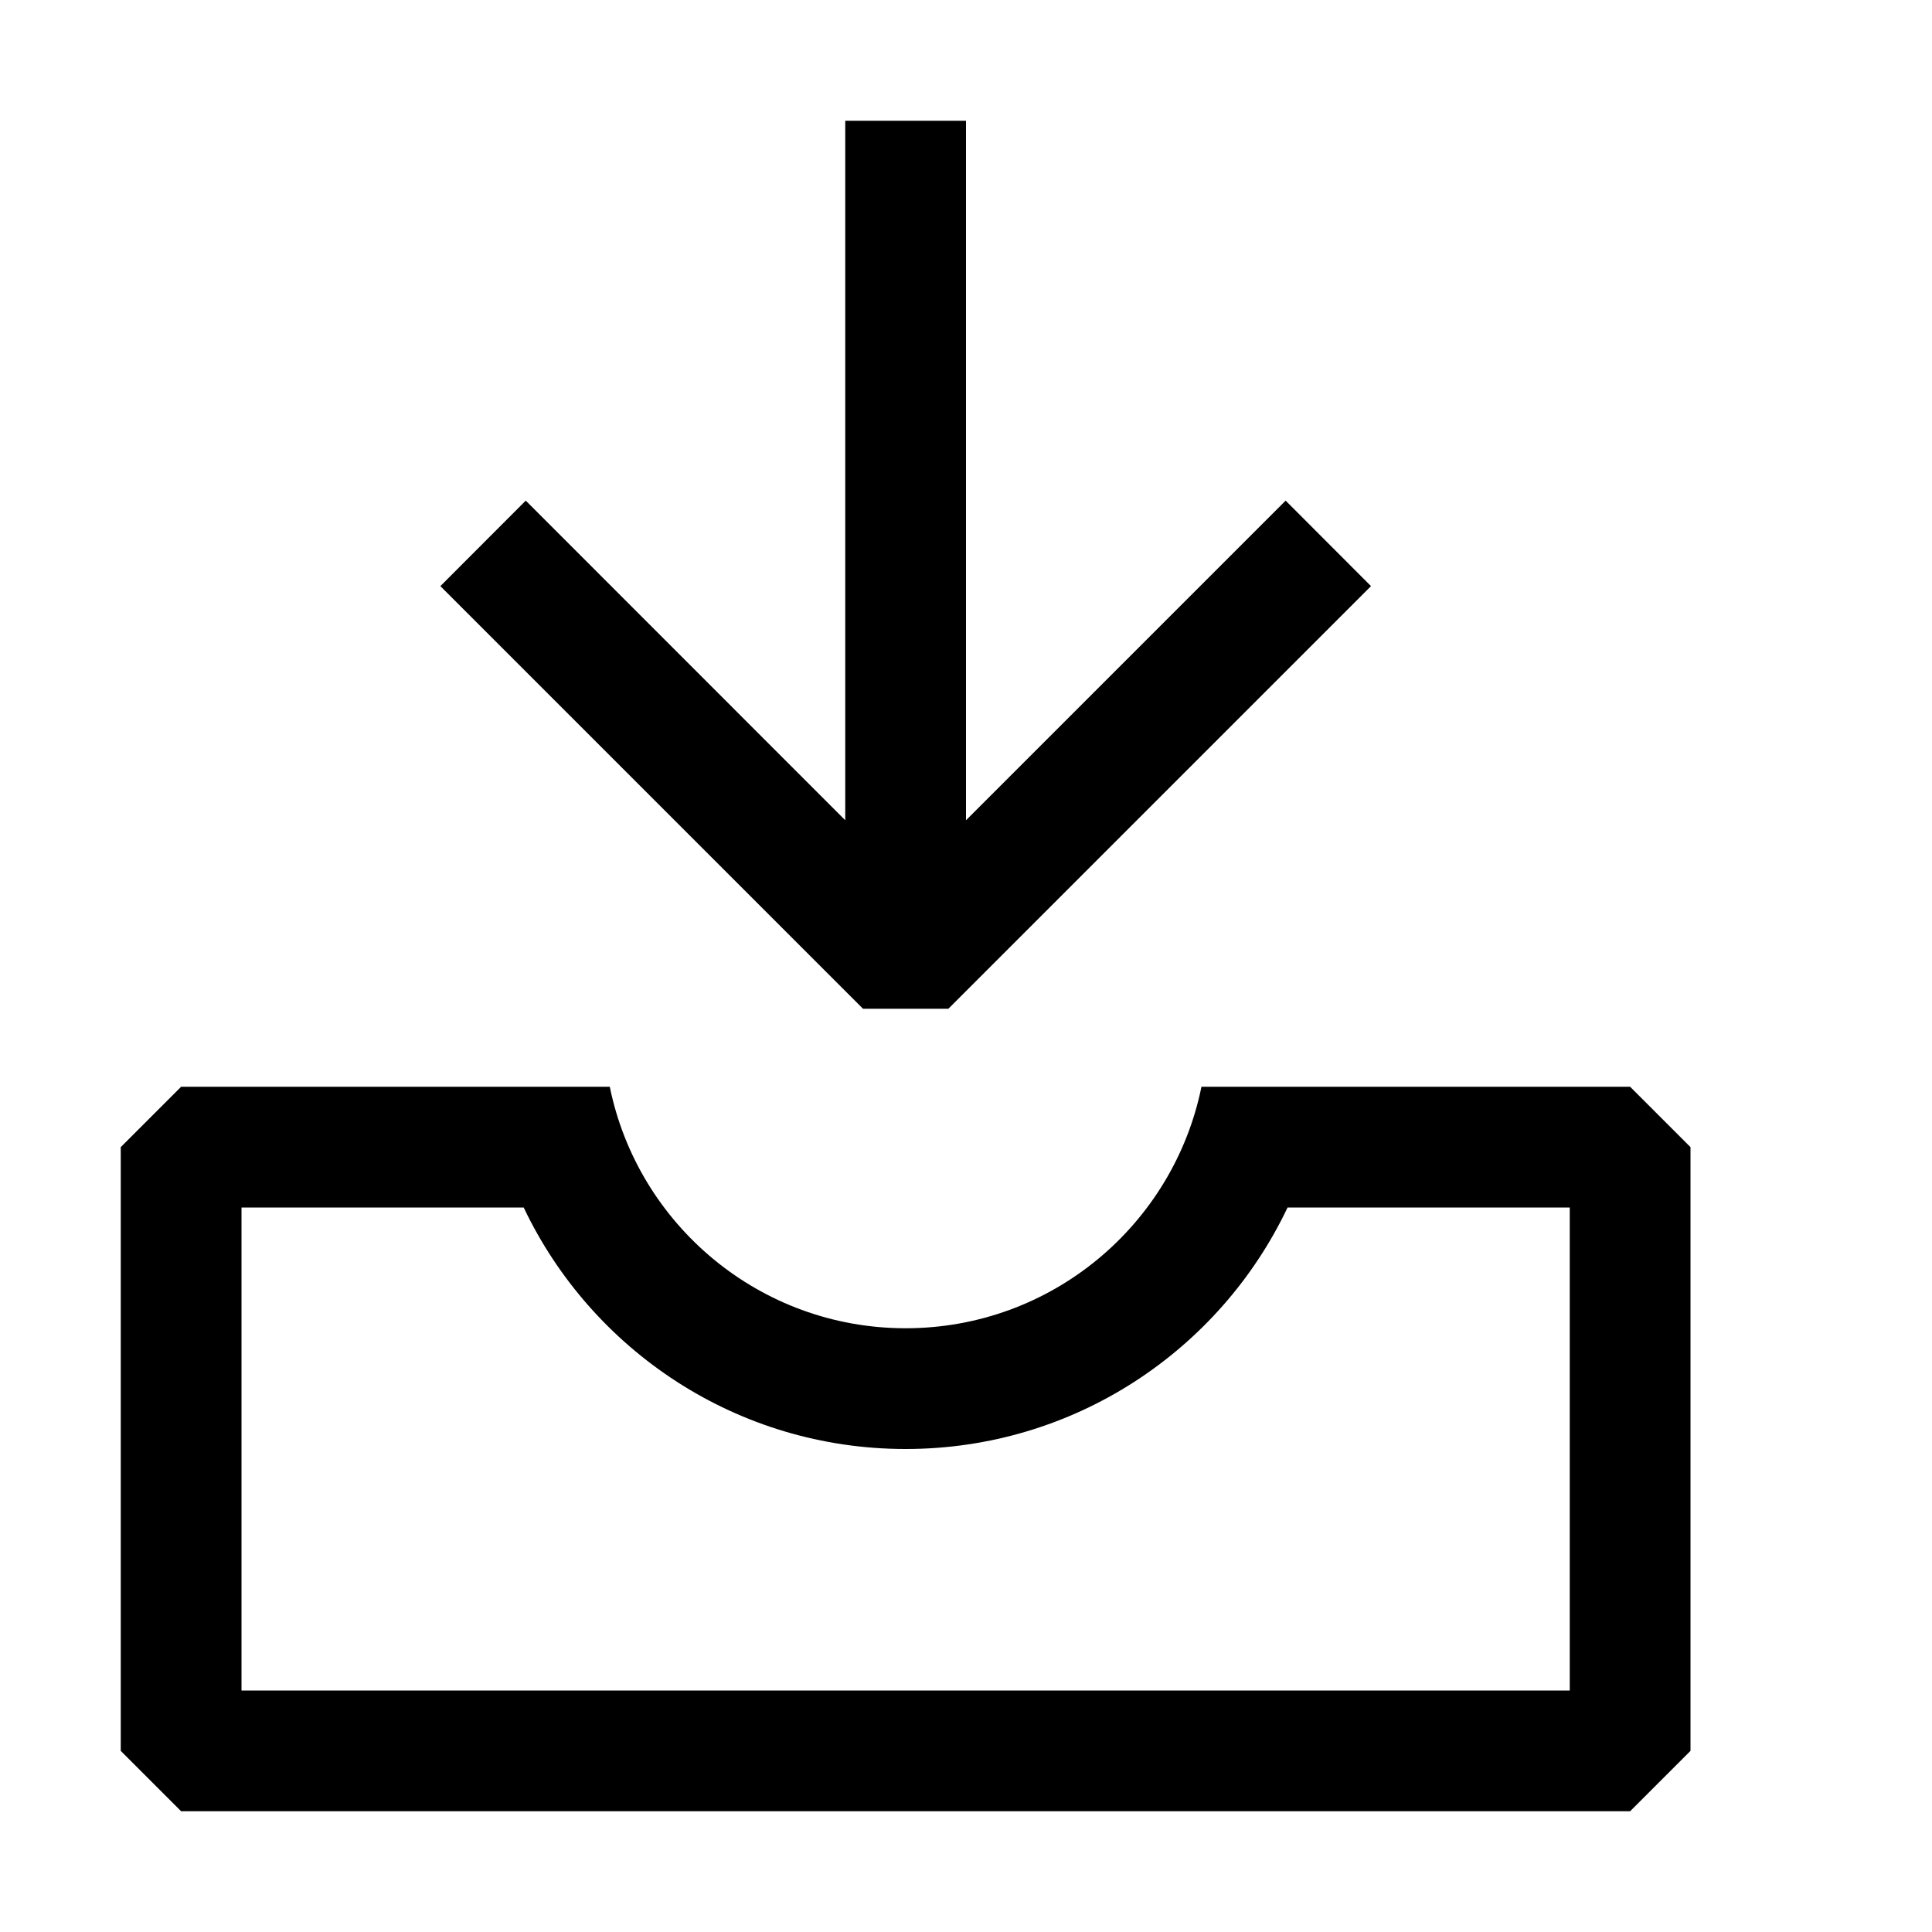 <?xml version="1.0" standalone="no"?>
<svg viewBox="0 0 16 16" fill="currentColor" xmlns="http://www.w3.org/2000/svg"><path fill-rule="evenodd" clip-rule="evenodd" d="M7 6.793L7 1H8L8 6.793L10.647 4.146L11.354 4.854L7.854 8.354H7.147L3.647 4.854L4.354 4.146L7 6.793Z"></path><path d="M1.5 9L1 9.5V14.5L1.5 15H13.5L14 14.5V9.5L13.5 9H9.95C9.718 10.141 8.71 11 7.5 11C6.291 11 5.282 10.141 5.05 9H1.5ZM10.663 10H13V14H2V10H4.337C4.899 11.182 6.104 12 7.5 12C8.896 12 10.102 11.182 10.663 10Z"></path></svg>